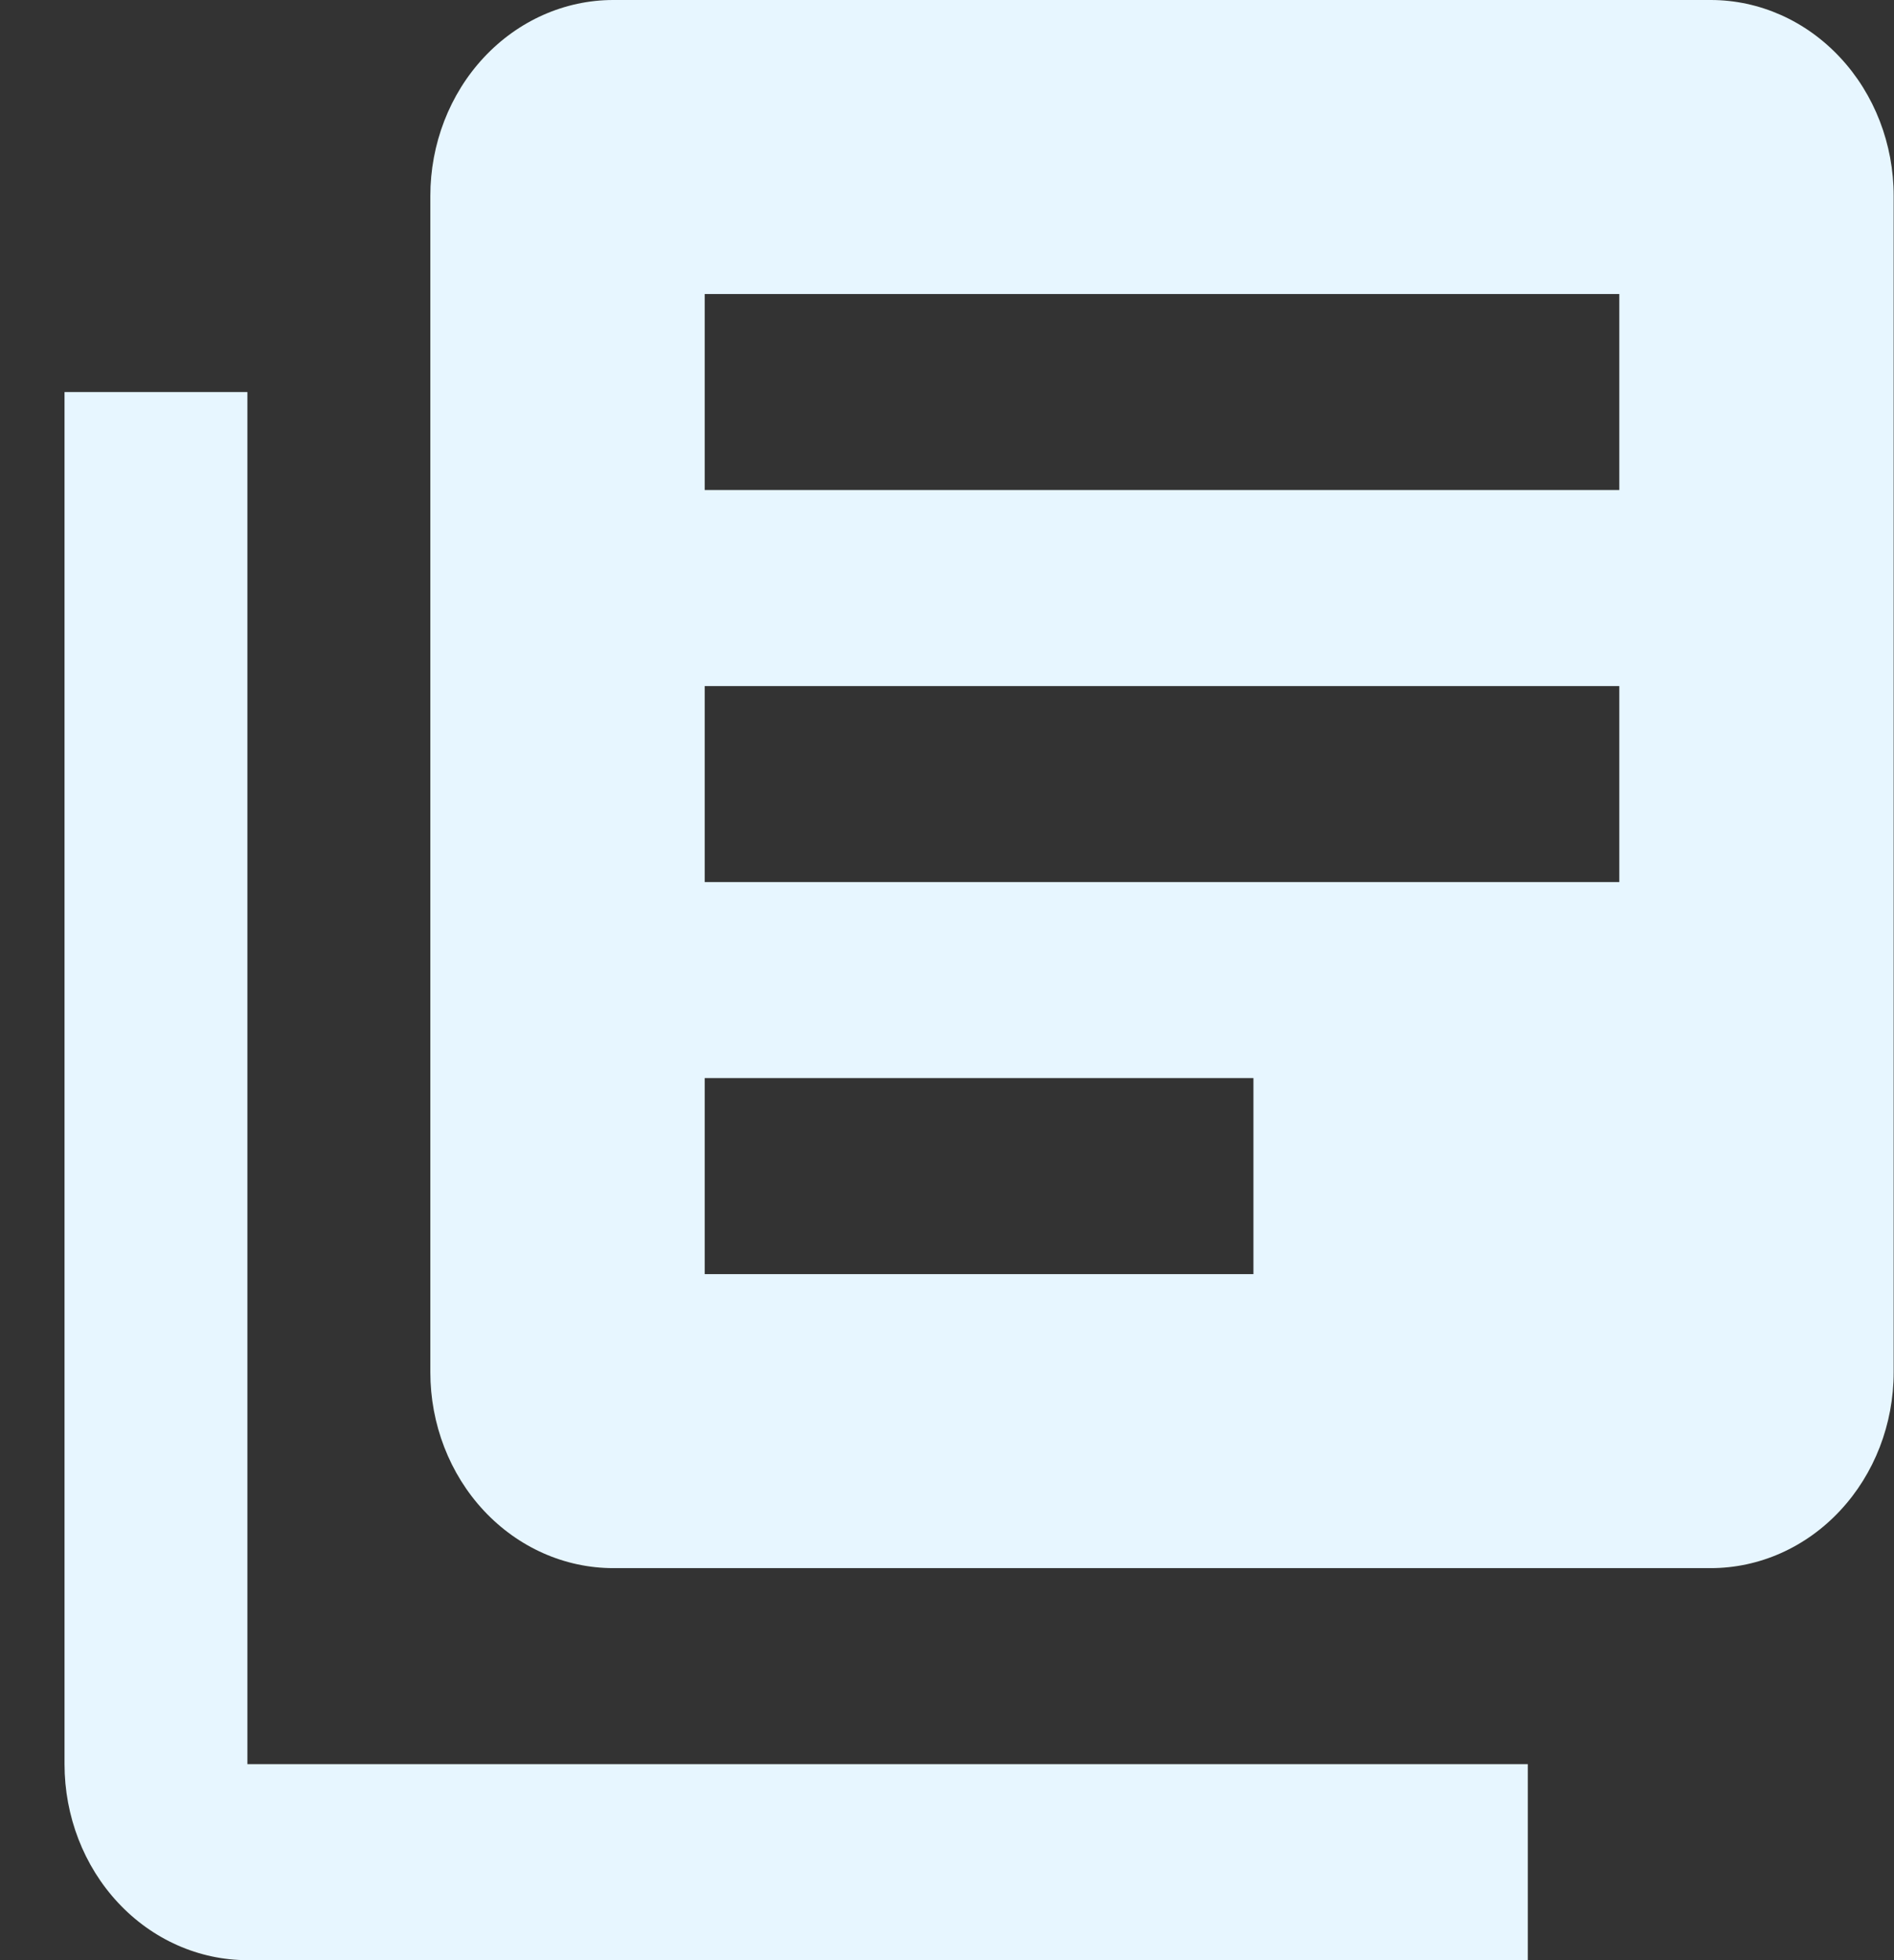 <svg width="29" height="30" viewBox="0 0 29 30" fill="none" xmlns="http://www.w3.org/2000/svg">
<rect x="0" y="0" width="29" height="30" fill="#333333" stroke="none"/>
<path d="M24.794 7.5H10.79V4.5H24.794V7.5ZM19.192 19.5H10.79V16.5H19.192V19.5ZM24.794 13.5H10.79V10.5H24.794V13.5ZM26.194 0H9.39C8.647 0 7.935 0.316 7.409 0.879C6.884 1.441 6.589 2.204 6.589 3V21C6.589 21.796 6.884 22.559 7.409 23.121C7.935 23.684 8.647 24 9.39 24H26.194C26.937 24 27.649 23.684 28.174 23.121C28.7 22.559 28.995 21.796 28.995 21V3C28.995 2.204 28.7 1.441 28.174 0.879C27.649 0.316 26.937 0 26.194 0ZM3.788 6H0.988V27C0.988 27.796 1.283 28.559 1.808 29.121C2.333 29.684 3.046 30 3.788 30H23.393V27H3.788V6Z" fill="#E7F6FF"/>
</svg>
